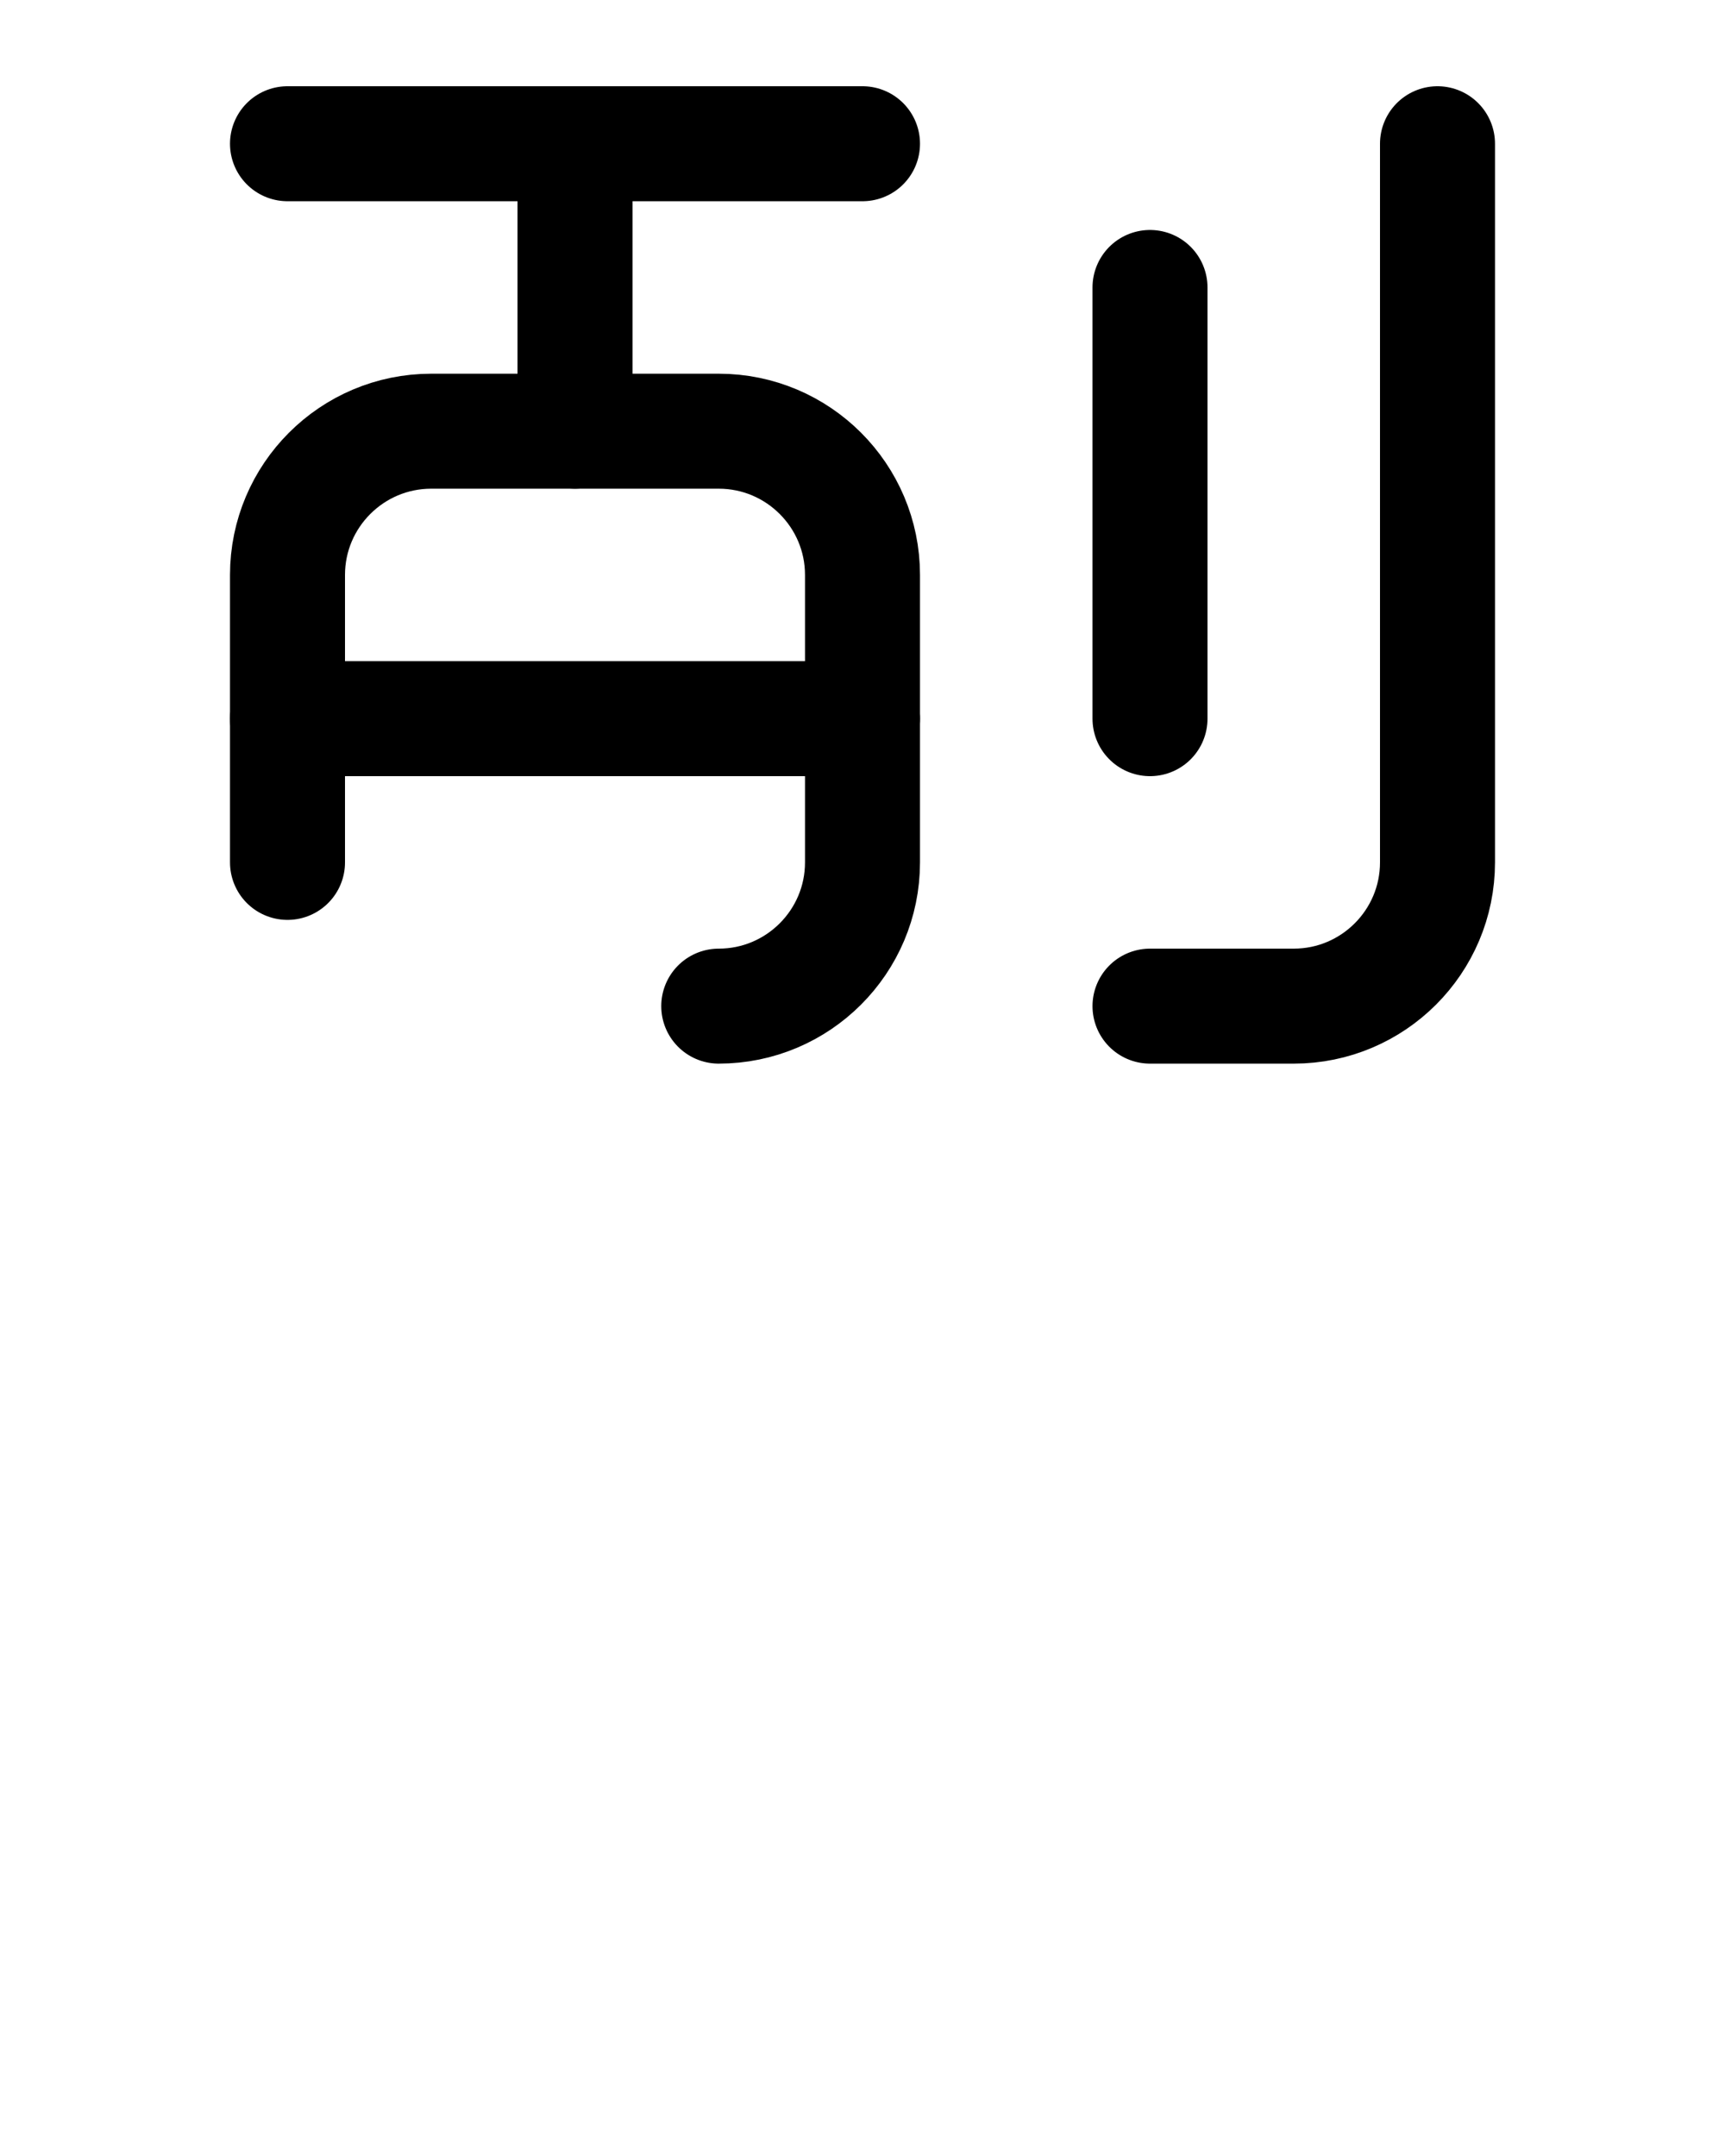 <?xml version="1.0" encoding="utf-8"?>
<!-- Generator: Adobe Illustrator 26.0.0, SVG Export Plug-In . SVG Version: 6.00 Build 0)  -->
<svg version="1.1" id="图层_1" xmlns="http://www.w3.org/2000/svg" xmlns:xlink="http://www.w3.org/1999/xlink" x="0px" y="0px"
	 viewBox="0 0 720 900" style="enable-background:new 0 0 720 900;" xml:space="preserve">
<style type="text/css">
	.st0{fill:none;stroke:#000000;stroke-width:48;stroke-linecap:round;stroke-linejoin:round;stroke-miterlimit:10;}
</style>
<line class="st0" x1="480" y1="120" x2="480" y2="300"/>
<path class="st0" d="M600,60v300c0,33.1-26.9,60-60,60h-60"/>
<line class="st0" x1="240" y1="60" x2="240" y2="180"/>
<line class="st0" x1="120" y1="60" x2="360" y2="60"/>
<line class="st0" x1="120" y1="300" x2="360" y2="300"/>
<path class="st0" d="M300,420c33.1,0,60-26.9,60-60V240c0-33.1-26.9-60-60-60H180c-33.1,0-60,26.9-60,60v120"/>
</svg>
